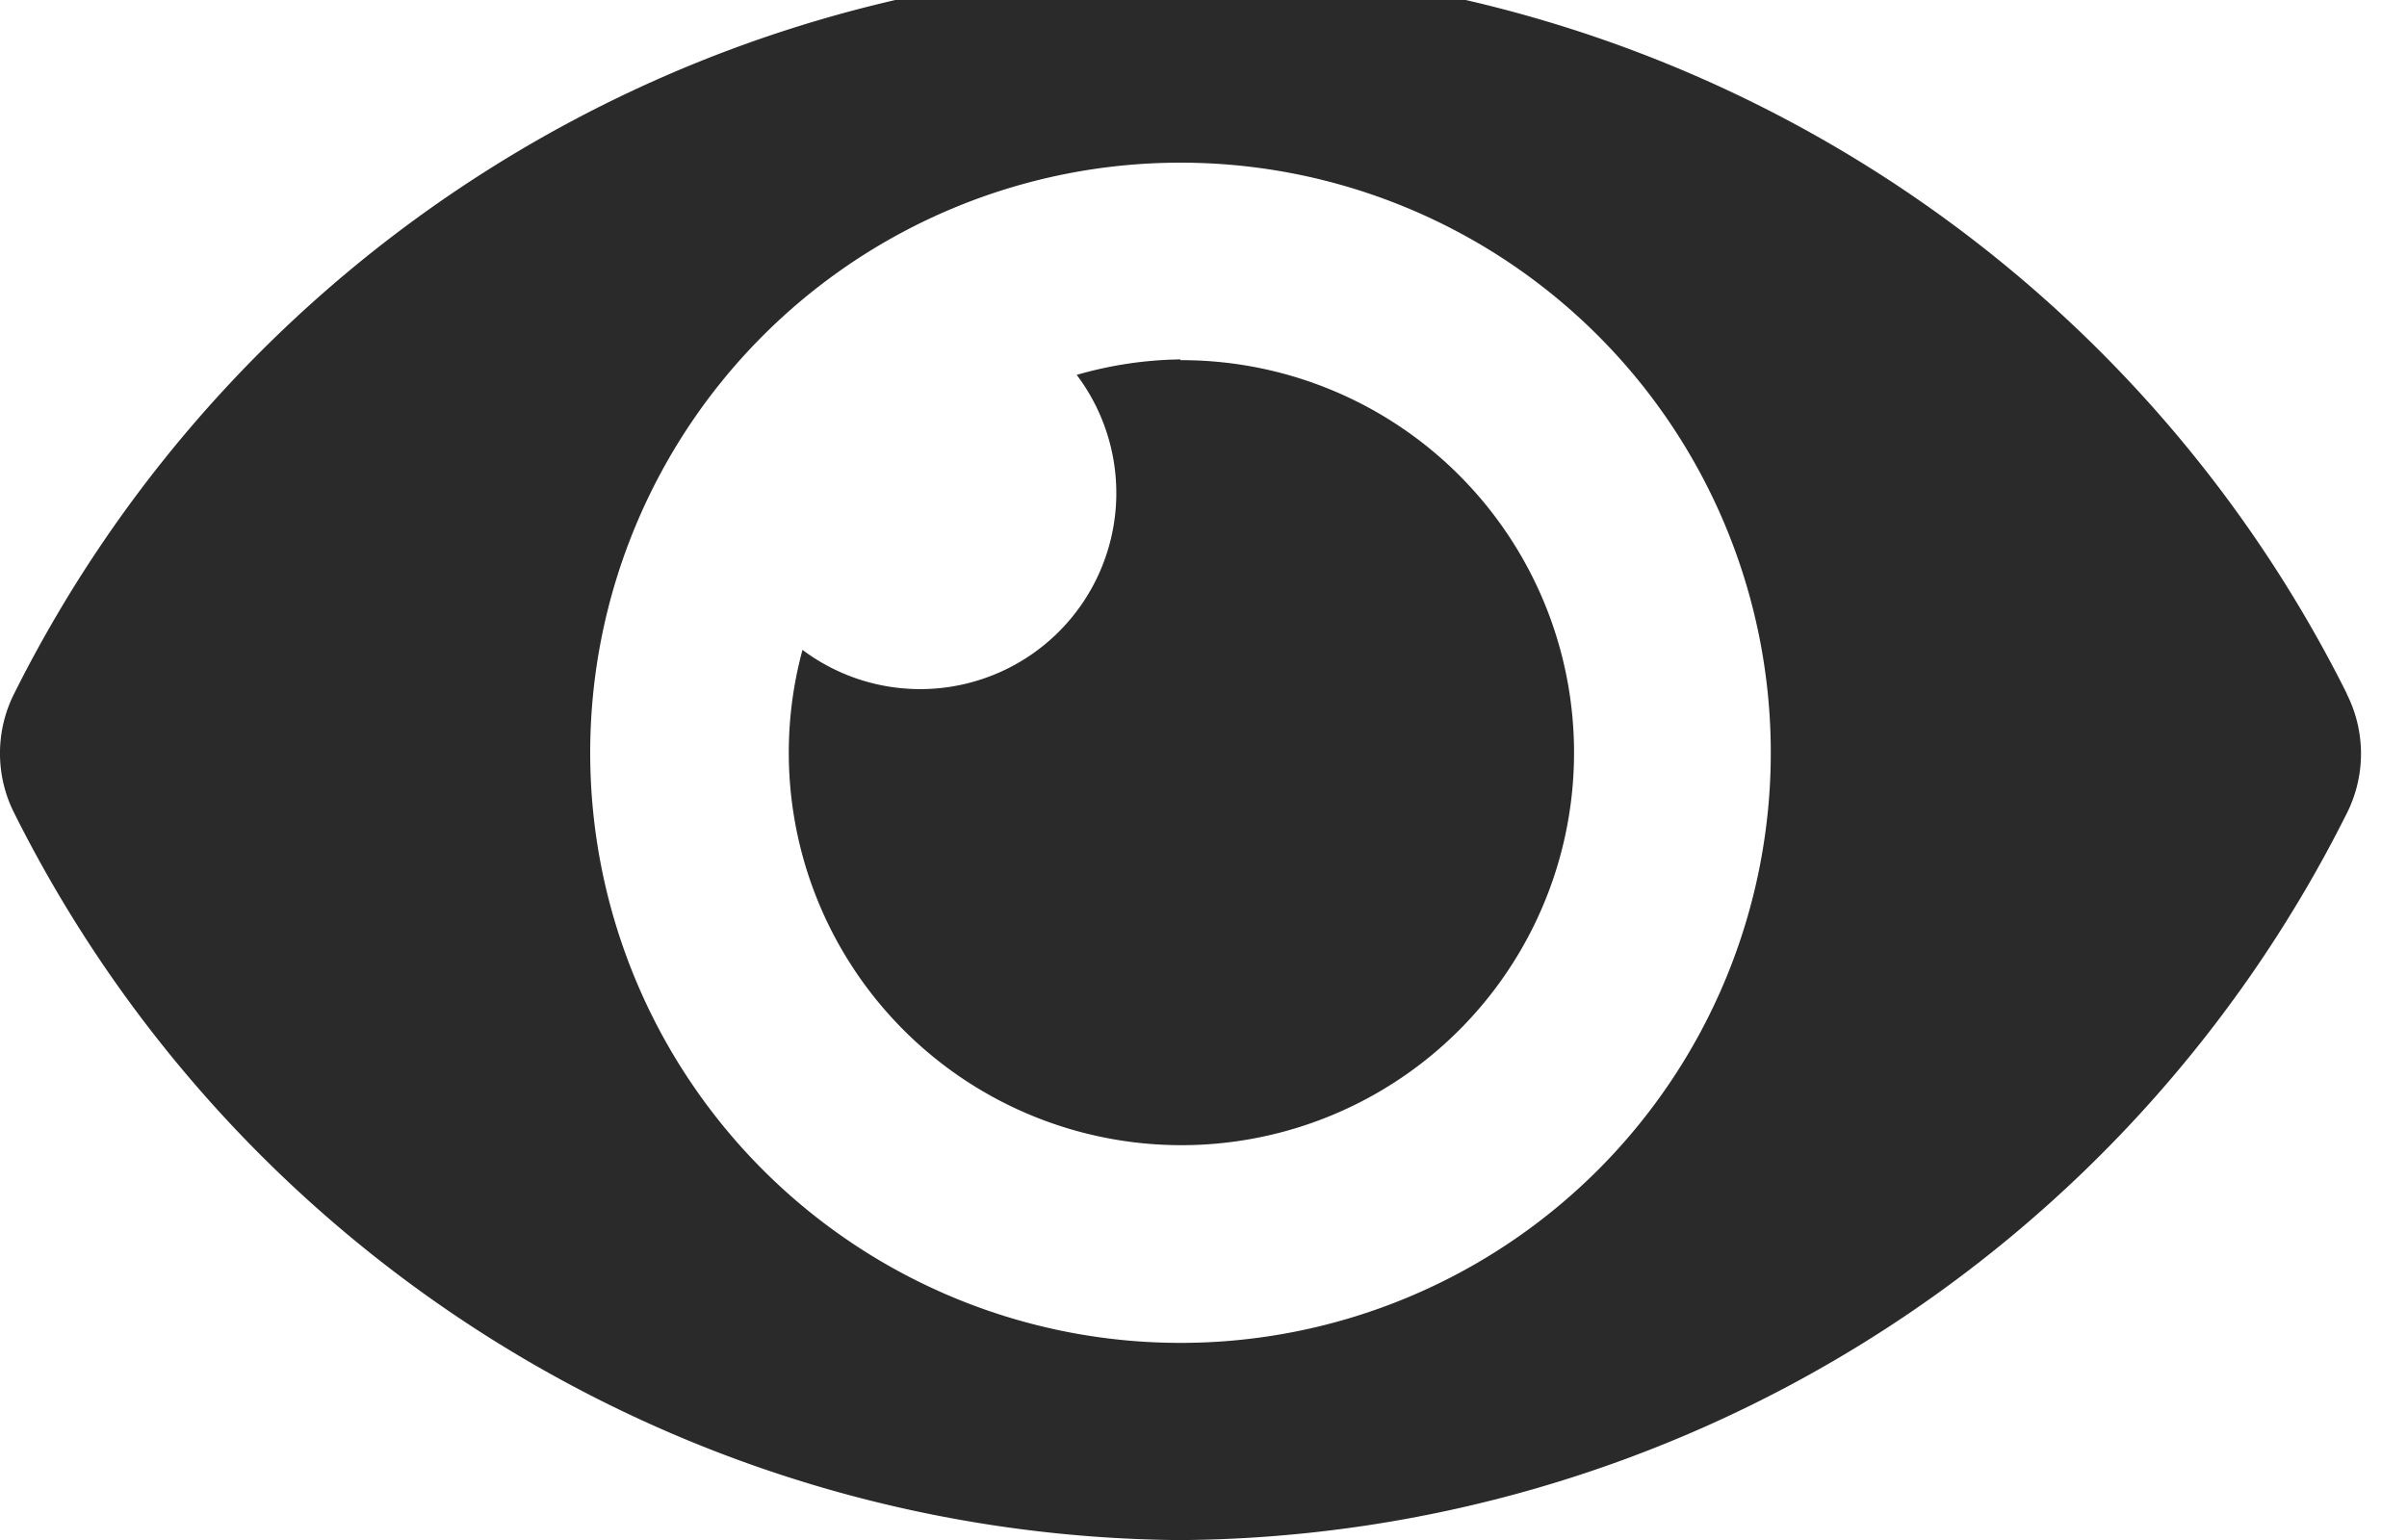 <svg xmlns="http://www.w3.org/2000/svg" xmlns:xlink="http://www.w3.org/1999/xlink" width="25" height="16" viewBox="0 0 25 16">
  <defs>
    <clipPath id="clip-Eye">
      <rect width="25" height="16"/>
    </clipPath>
  </defs>
  <g id="Eye" clip-path="url(#clip-Eye)">
    <path id="eye-solid" d="M24.375,71.553A13.655,13.655,0,0,0,12.262,64,13.657,13.657,0,0,0,.149,71.553a1.377,1.377,0,0,0,0,1.243,13.655,13.655,0,0,0,12.113,7.553A13.657,13.657,0,0,0,24.375,72.8a1.377,1.377,0,0,0,0-1.243ZM12.262,78.3a6.131,6.131,0,1,1,6.131-6.131A6.131,6.131,0,0,1,12.262,78.3Zm0-10.218a4.058,4.058,0,0,0-1.078.161A2.037,2.037,0,0,1,8.336,71.1a4.078,4.078,0,1,0,3.926-3.01Z" transform="translate(-0.001 -64.348)" fill="#2b2a2a"/>
  </g>
</svg>
